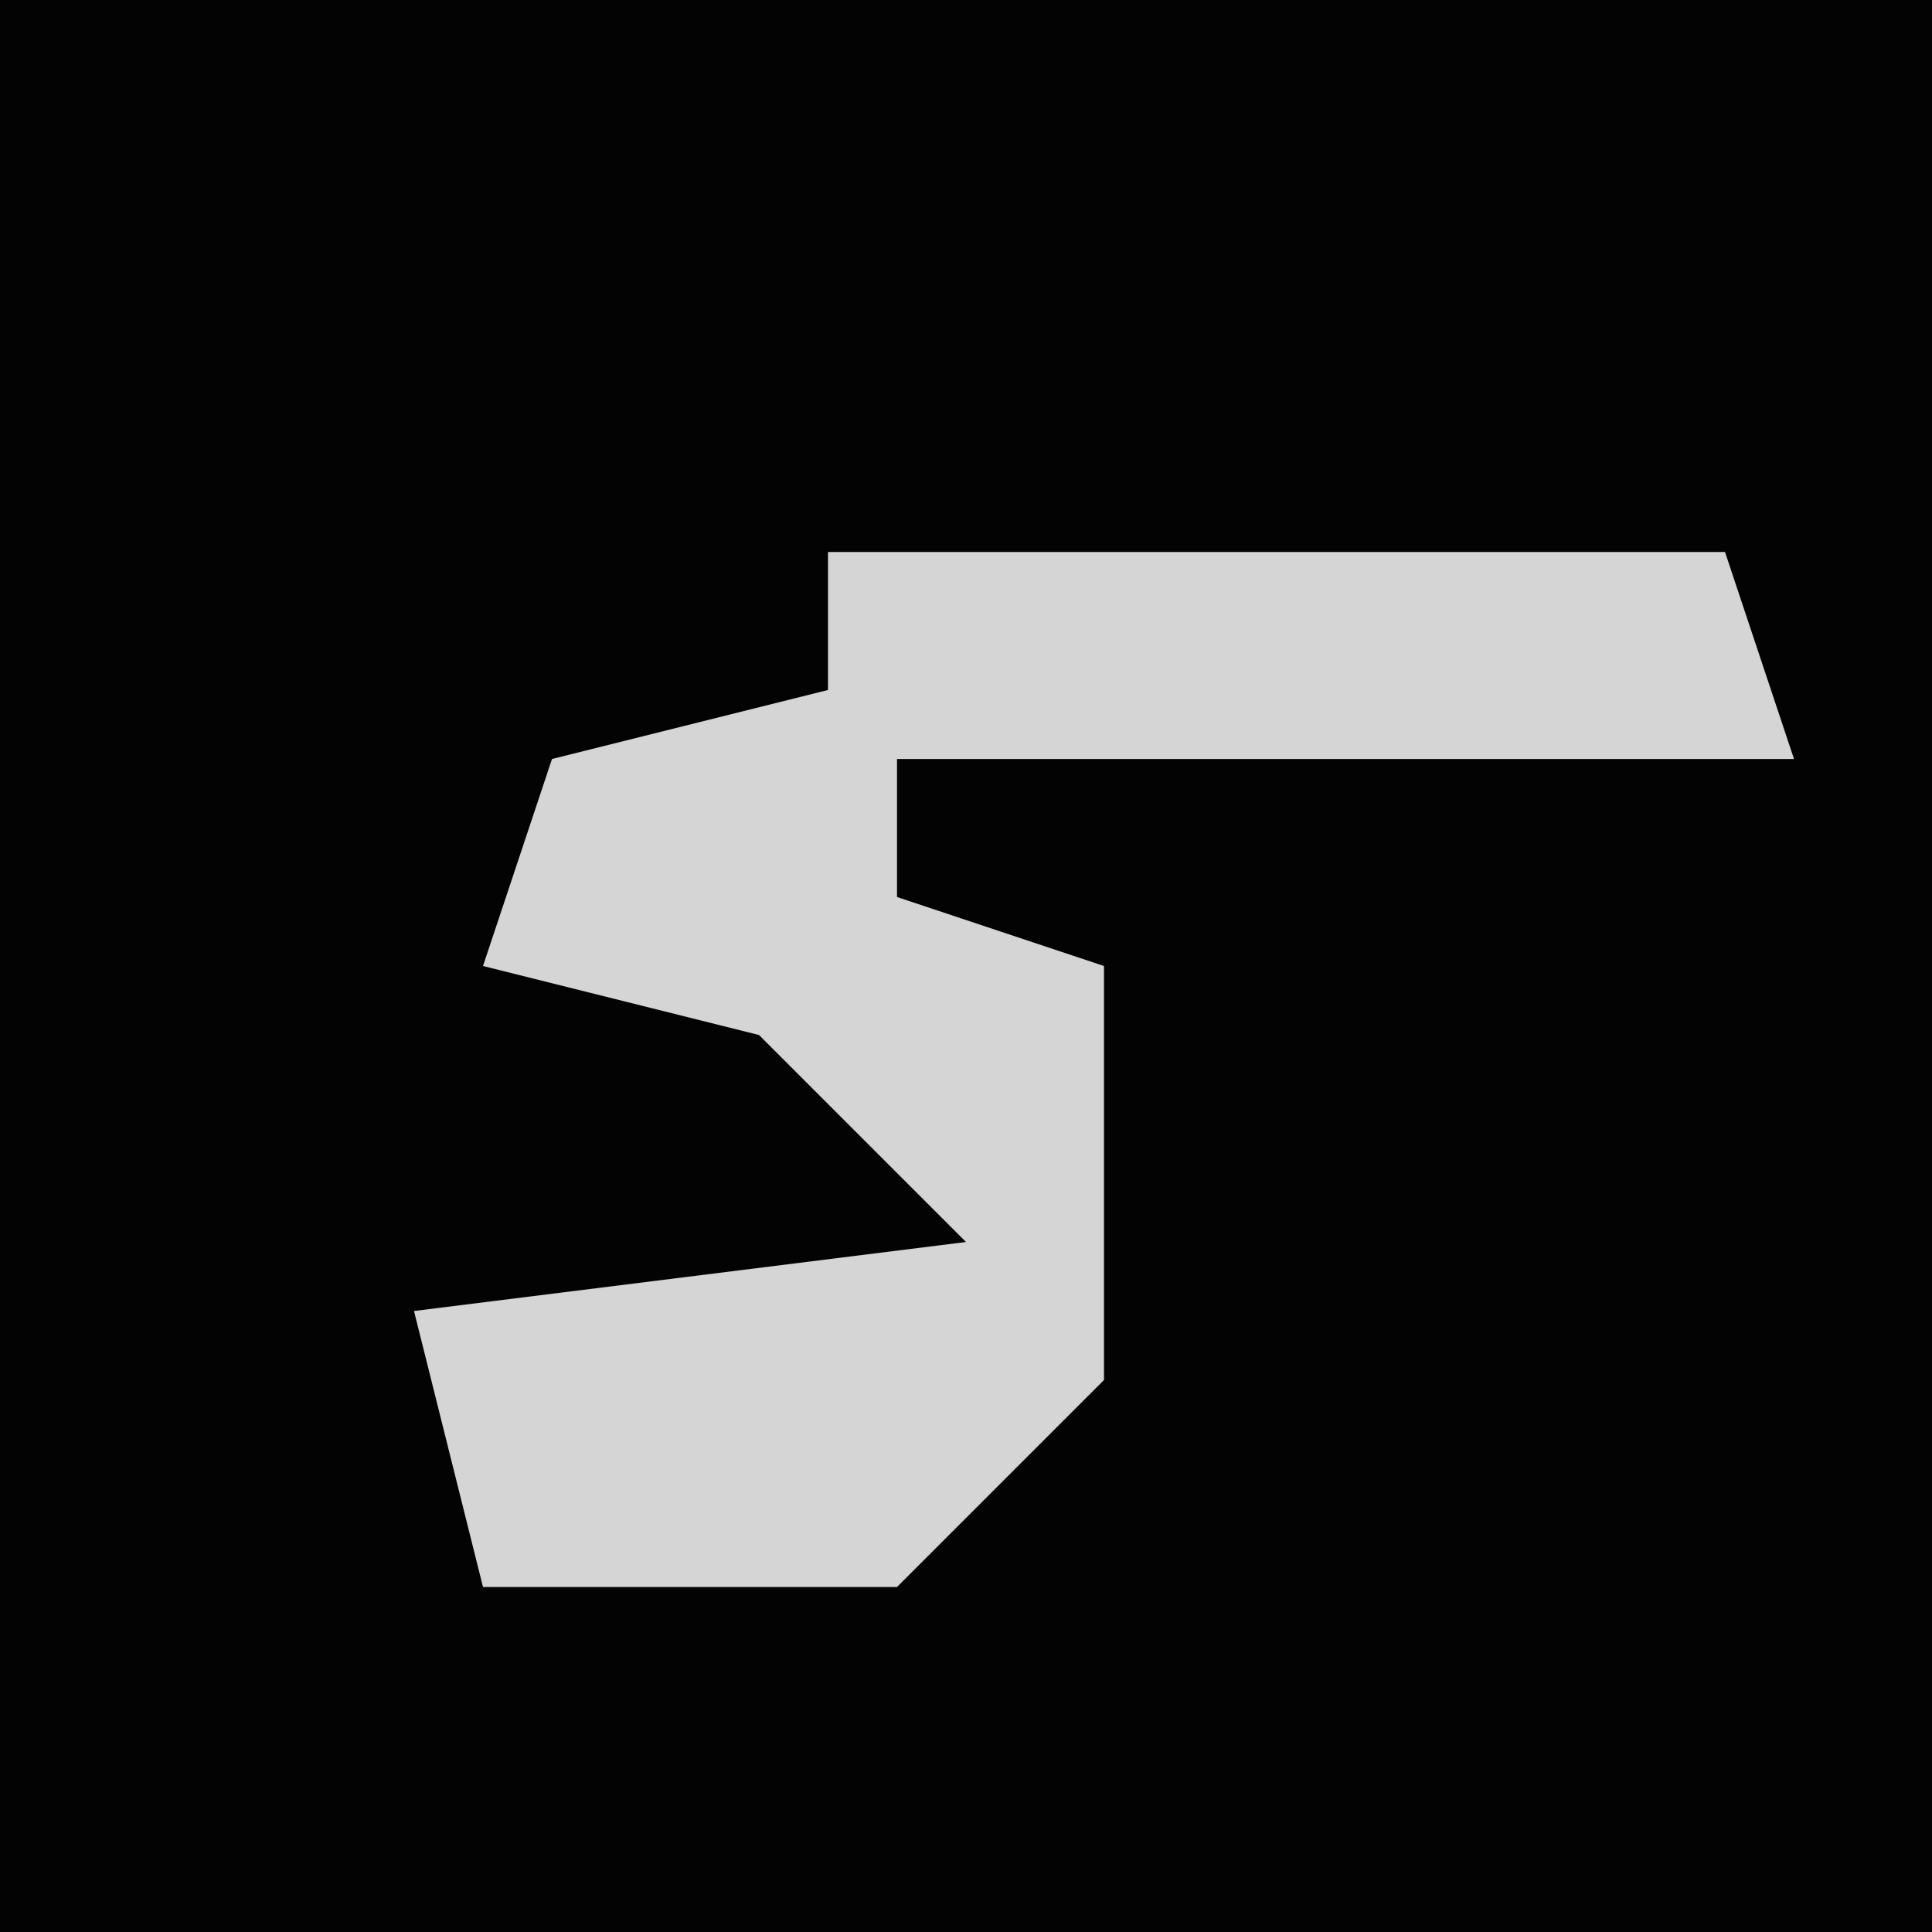 <?xml version="1.0" encoding="UTF-8"?>
<svg version="1.1" xmlns="http://www.w3.org/2000/svg" width="28" height="28">
<path d="M0,0 L28,0 L28,28 L0,28 Z " fill="#030303" transform="translate(0,0)"/>
<path d="M0,0 L13,0 L14,3 L1,3 L1,5 L4,6 L4,12 L1,15 L-5,15 L-6,11 L2,10 L-1,7 L-5,6 L-4,3 L0,2 Z " fill="#D5D5D5" transform="translate(12,8)"/>
</svg>
